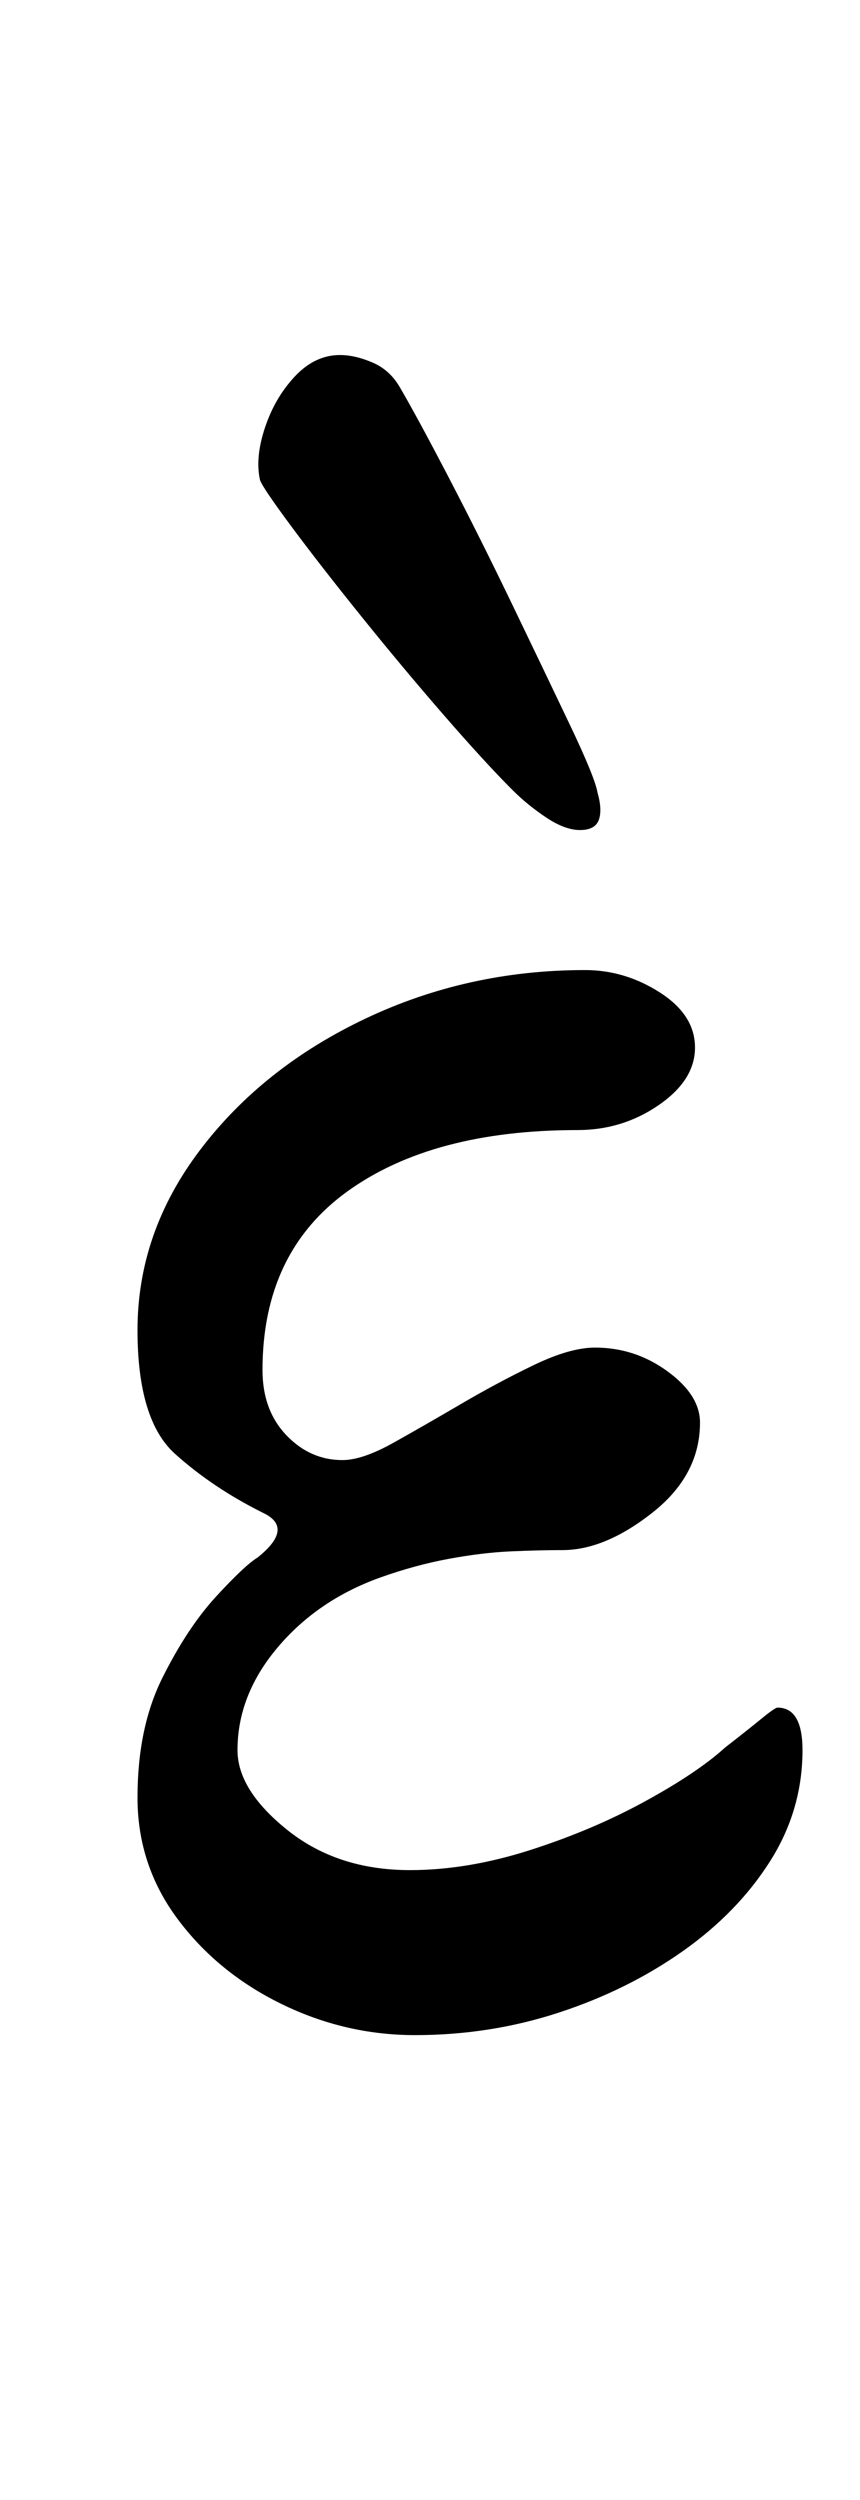 <?xml version="1.0" standalone="no"?>
<!DOCTYPE svg PUBLIC "-//W3C//DTD SVG 1.1//EN" "http://www.w3.org/Graphics/SVG/1.1/DTD/svg11.dtd" >
<svg xmlns="http://www.w3.org/2000/svg" xmlns:xlink="http://www.w3.org/1999/xlink" version="1.1" viewBox="-10 0 344 1000">
  <g transform="matrix(1 0 0 -1 0 800)">
   <path fill="currentColor"
d="M156 -14q-28 0 -53.5 12.5t-41.5 34t-16 48.5q0 28 10 48t21.5 32.5t16.5 15.5q15 12 2 18q-20 10 -35 23.5t-15 49.5q0 39 25 72t66 52.5t88 19.5q16 0 30 -9t14 -22t-14.5 -23t-32.5 -10q-58 0 -92 -24.5t-34 -71.5q0 -16 9.5 -26t22.5 -10q8 0 20.5 7t27 15.5t29 15.5
t24.5 7q16 0 29 -9.5t13 -20.5q0 -21 -19 -36t-36 -15q-9 0 -20.5 -0.5t-25 -3t-27.5 -7.5q-25 -9 -41 -28t-16 -41q0 -16 20 -32t49 -16q23 0 48 8t46 19.5t32 21.5q9 7 14.5 11.5t6.5 4.5q10 0 10 -17q0 -24 -13 -44.5t-35 -36t-49.5 -24.5t-57.5 -9zM222 468
q-6 0 -13.5 5t-13.5 11q-11 11 -27.5 30t-33 39.5t-28 36t-12.5 18.5q-2 9 2 21t12 20.5t18 8.5q6 0 13 -3t11 -10q7 -12 19.5 -36t25.5 -51t23 -48t11 -27q2 -7 0.5 -11t-7.5 -4z" />
  </g>

</svg>
